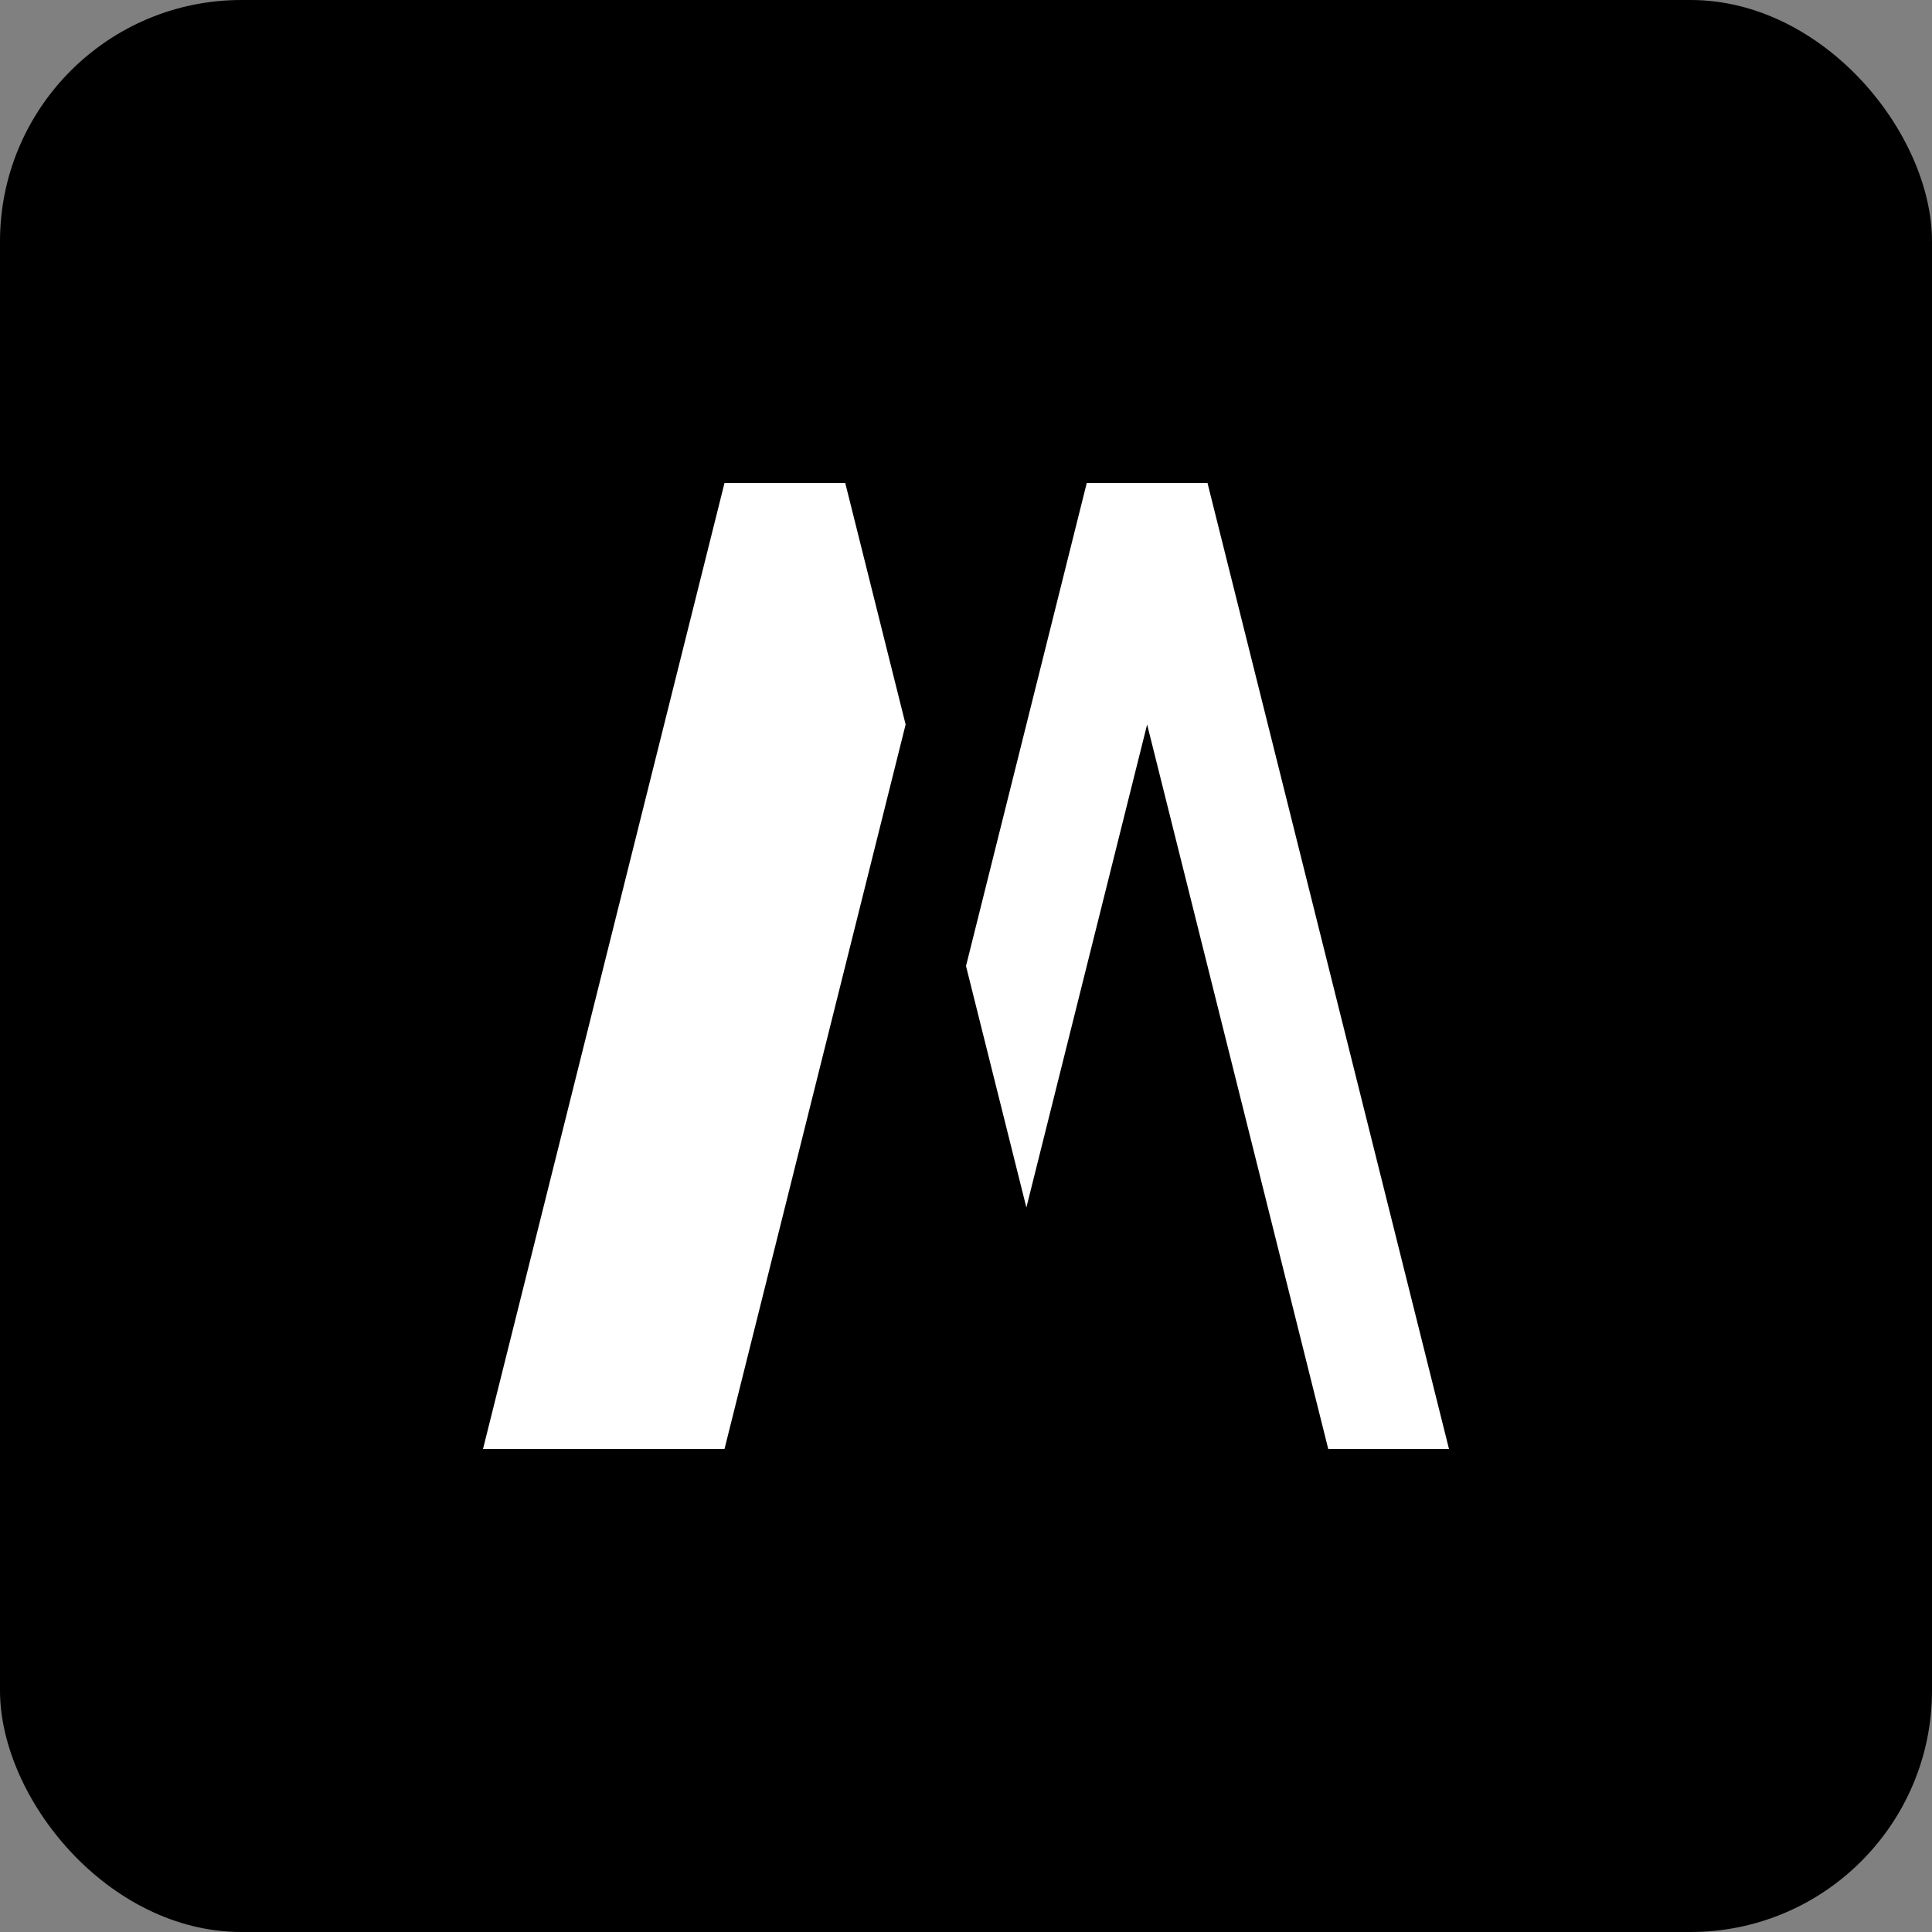 <svg width="32" height="32" viewBox="0 0 32 32" fill="none" xmlns="http://www.w3.org/2000/svg">
  <rect x="0" y="0" width="32" height="32" fill="#808080" stroke="none"/>
  <rect width="32" height="32" rx="4" fill="black"/>
  <path d="M8 24L12 8H14L16 16L18 8H20L24 24H22L19 12L17 20L15 12L12 24H8Z" fill="white"/>
</svg> 